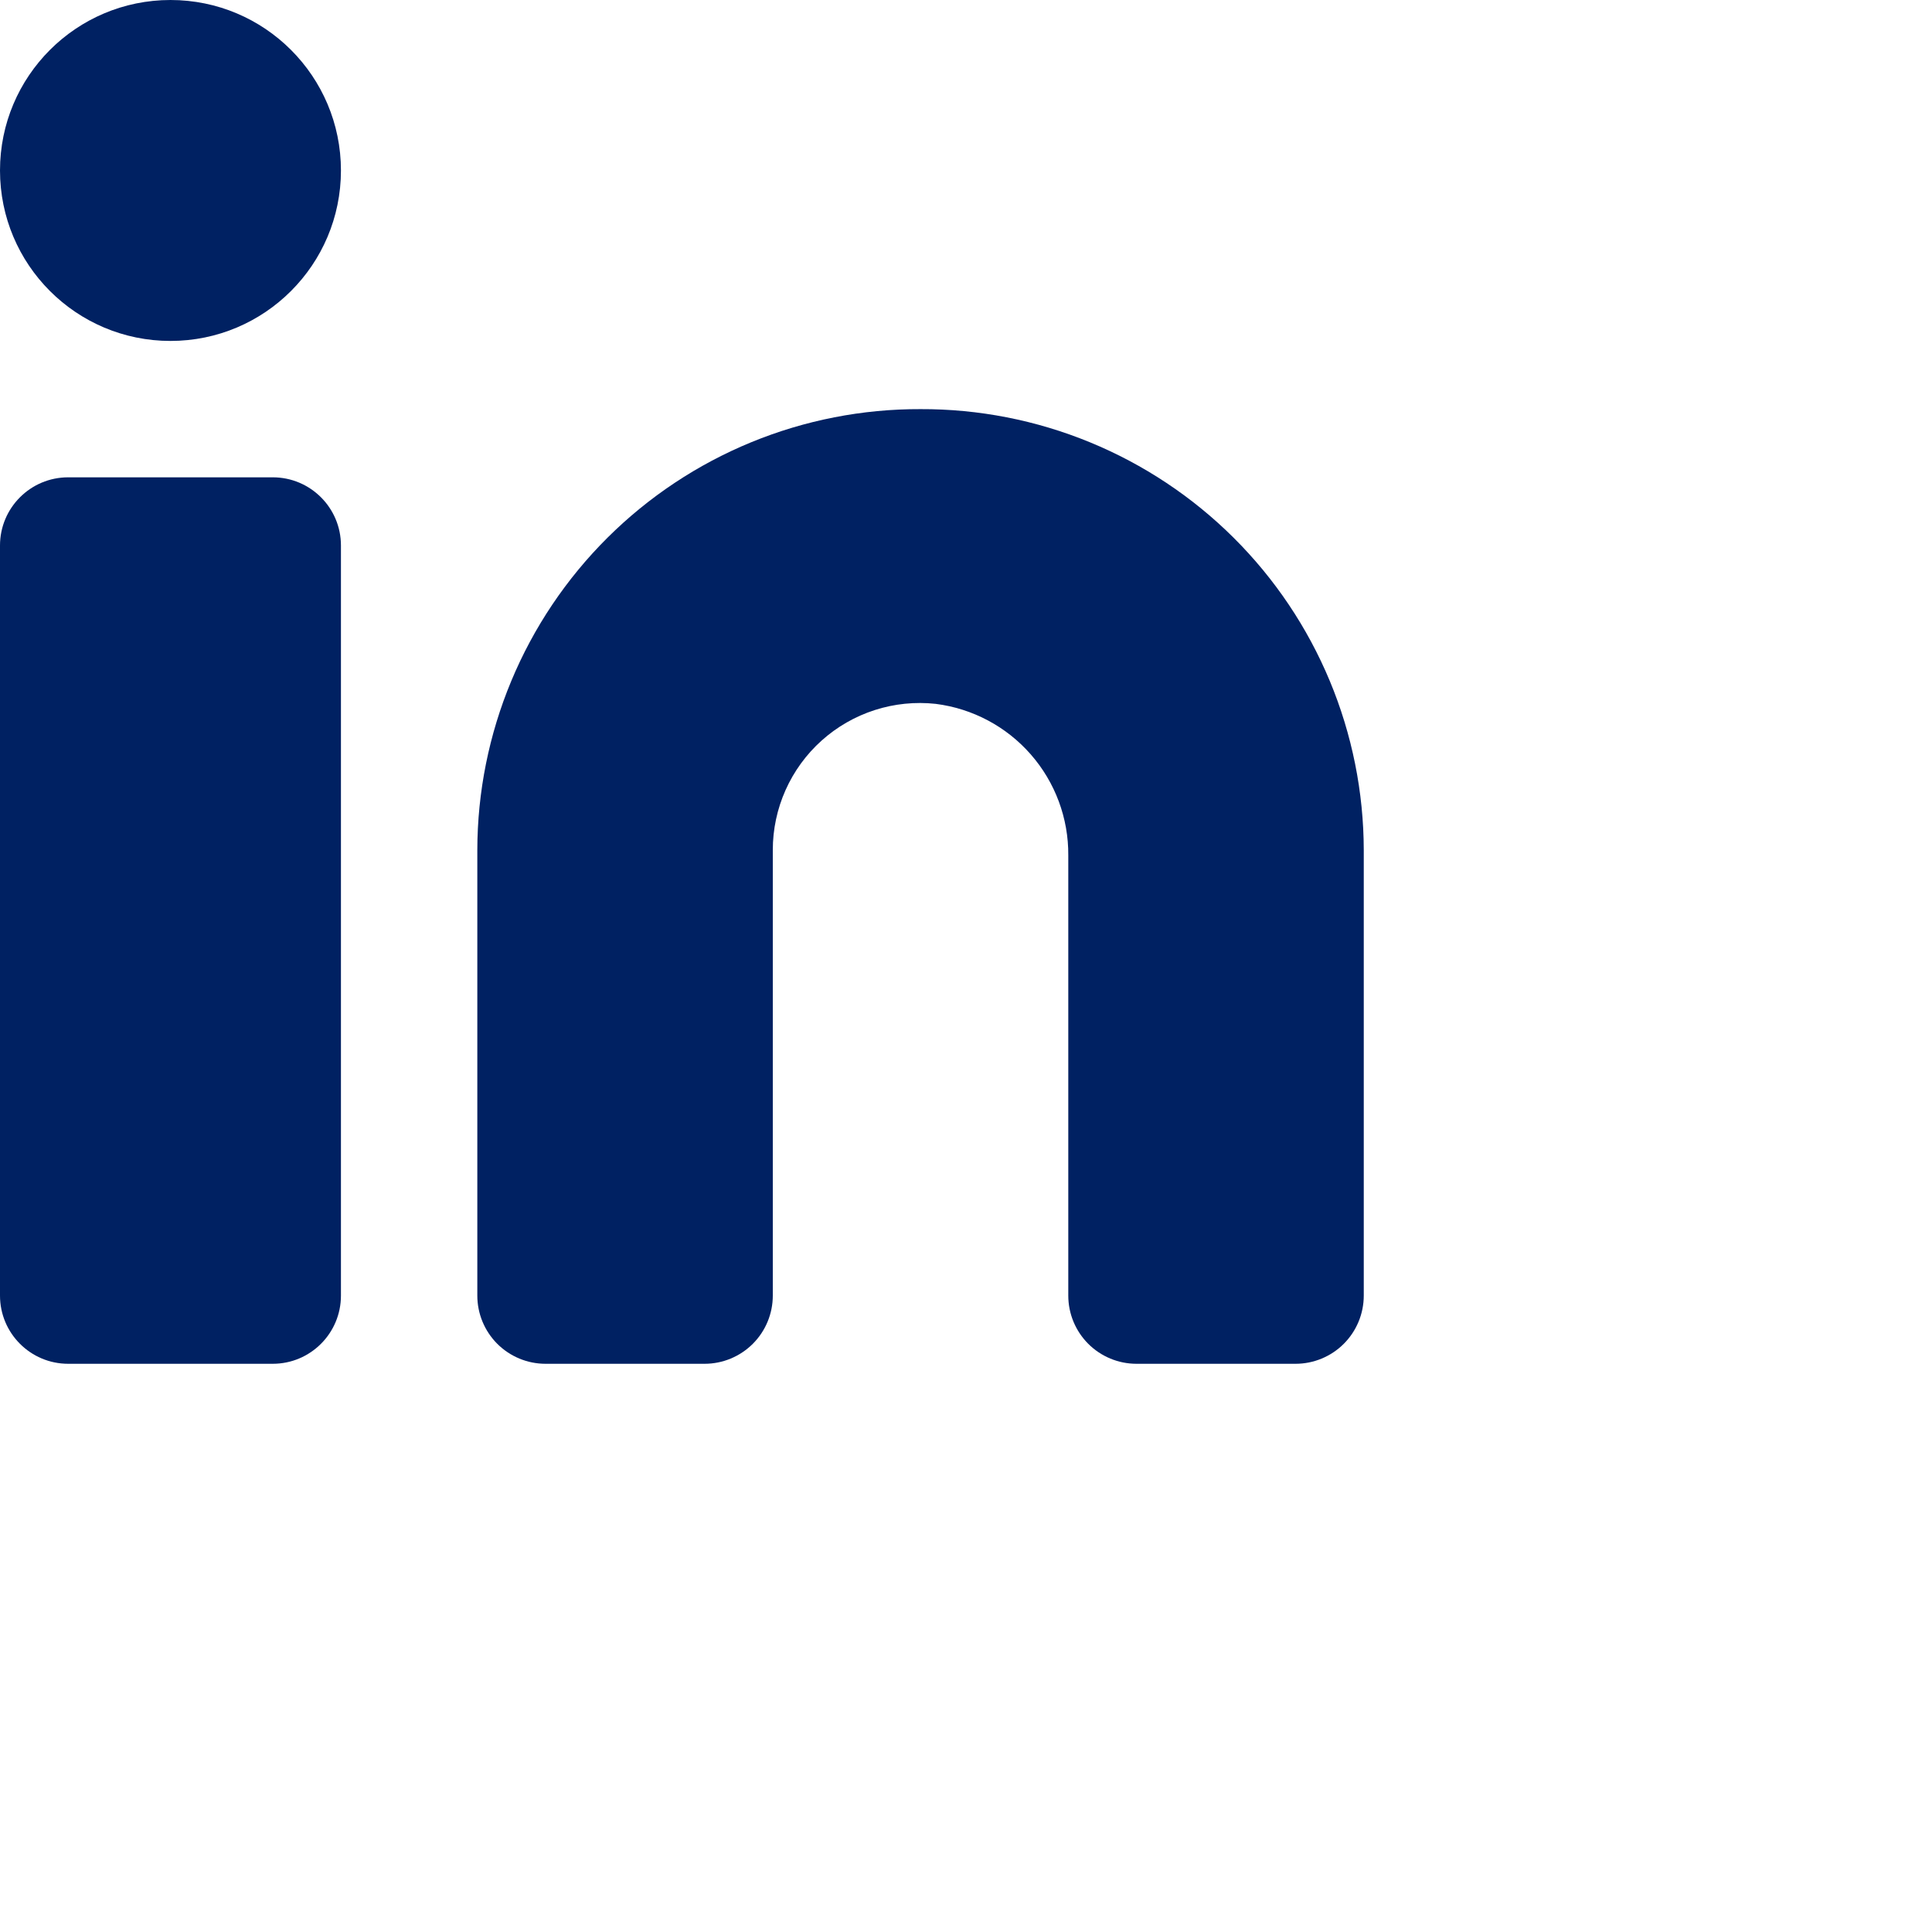 <svg width="85" height="85" viewBox="0 0 85 85" fill="none" xmlns="http://www.w3.org/2000/svg">
<path d="M40.5 18C37.945 17.991 35.413 18.486 33.05 19.457C30.687 20.428 28.538 21.855 26.727 23.657C24.916 25.459 23.477 27.6 22.495 29.958C21.512 32.316 21.004 34.846 21 37.4V57.001C21 57.796 21.316 58.559 21.878 59.122C22.441 59.684 23.204 60.001 24 60.001H31C31.795 60.001 32.558 59.684 33.121 59.122C33.684 58.559 34 57.796 34 57.001V37.4C33.999 36.492 34.19 35.593 34.56 34.763C34.93 33.933 35.47 33.19 36.147 32.583C36.823 31.976 37.619 31.519 38.484 31.24C39.349 30.962 40.263 30.869 41.166 30.967C42.786 31.171 44.275 31.962 45.35 33.191C46.426 34.42 47.013 36.001 47 37.634V57.001C47 57.796 47.316 58.559 47.878 59.122C48.441 59.684 49.204 60.001 50 60.001H57C57.795 60.001 58.559 59.684 59.121 59.122C59.684 58.559 60 57.796 60 57.001V37.4C59.995 34.846 59.487 32.316 58.505 29.958C57.522 27.6 56.084 25.459 54.273 23.657C52.461 21.855 50.313 20.428 47.949 19.457C45.586 18.486 43.054 17.991 40.5 18Z" fill="#002162"/>
<path d="M12 21H3C1.343 21 0 22.343 0 24V57.001C0 58.657 1.343 60.001 3 60.001H12C13.657 60.001 15 58.657 15 57.001V24C15 22.343 13.657 21 12 21Z" fill="#002162"/>
<path d="M7.5 15C11.642 15 15 11.642 15 7.5C15 3.358 11.642 0 7.5 0C3.358 0 0 3.358 0 7.5C0 11.642 3.358 15 7.5 15Z" fill="#002162"/>
</svg>
